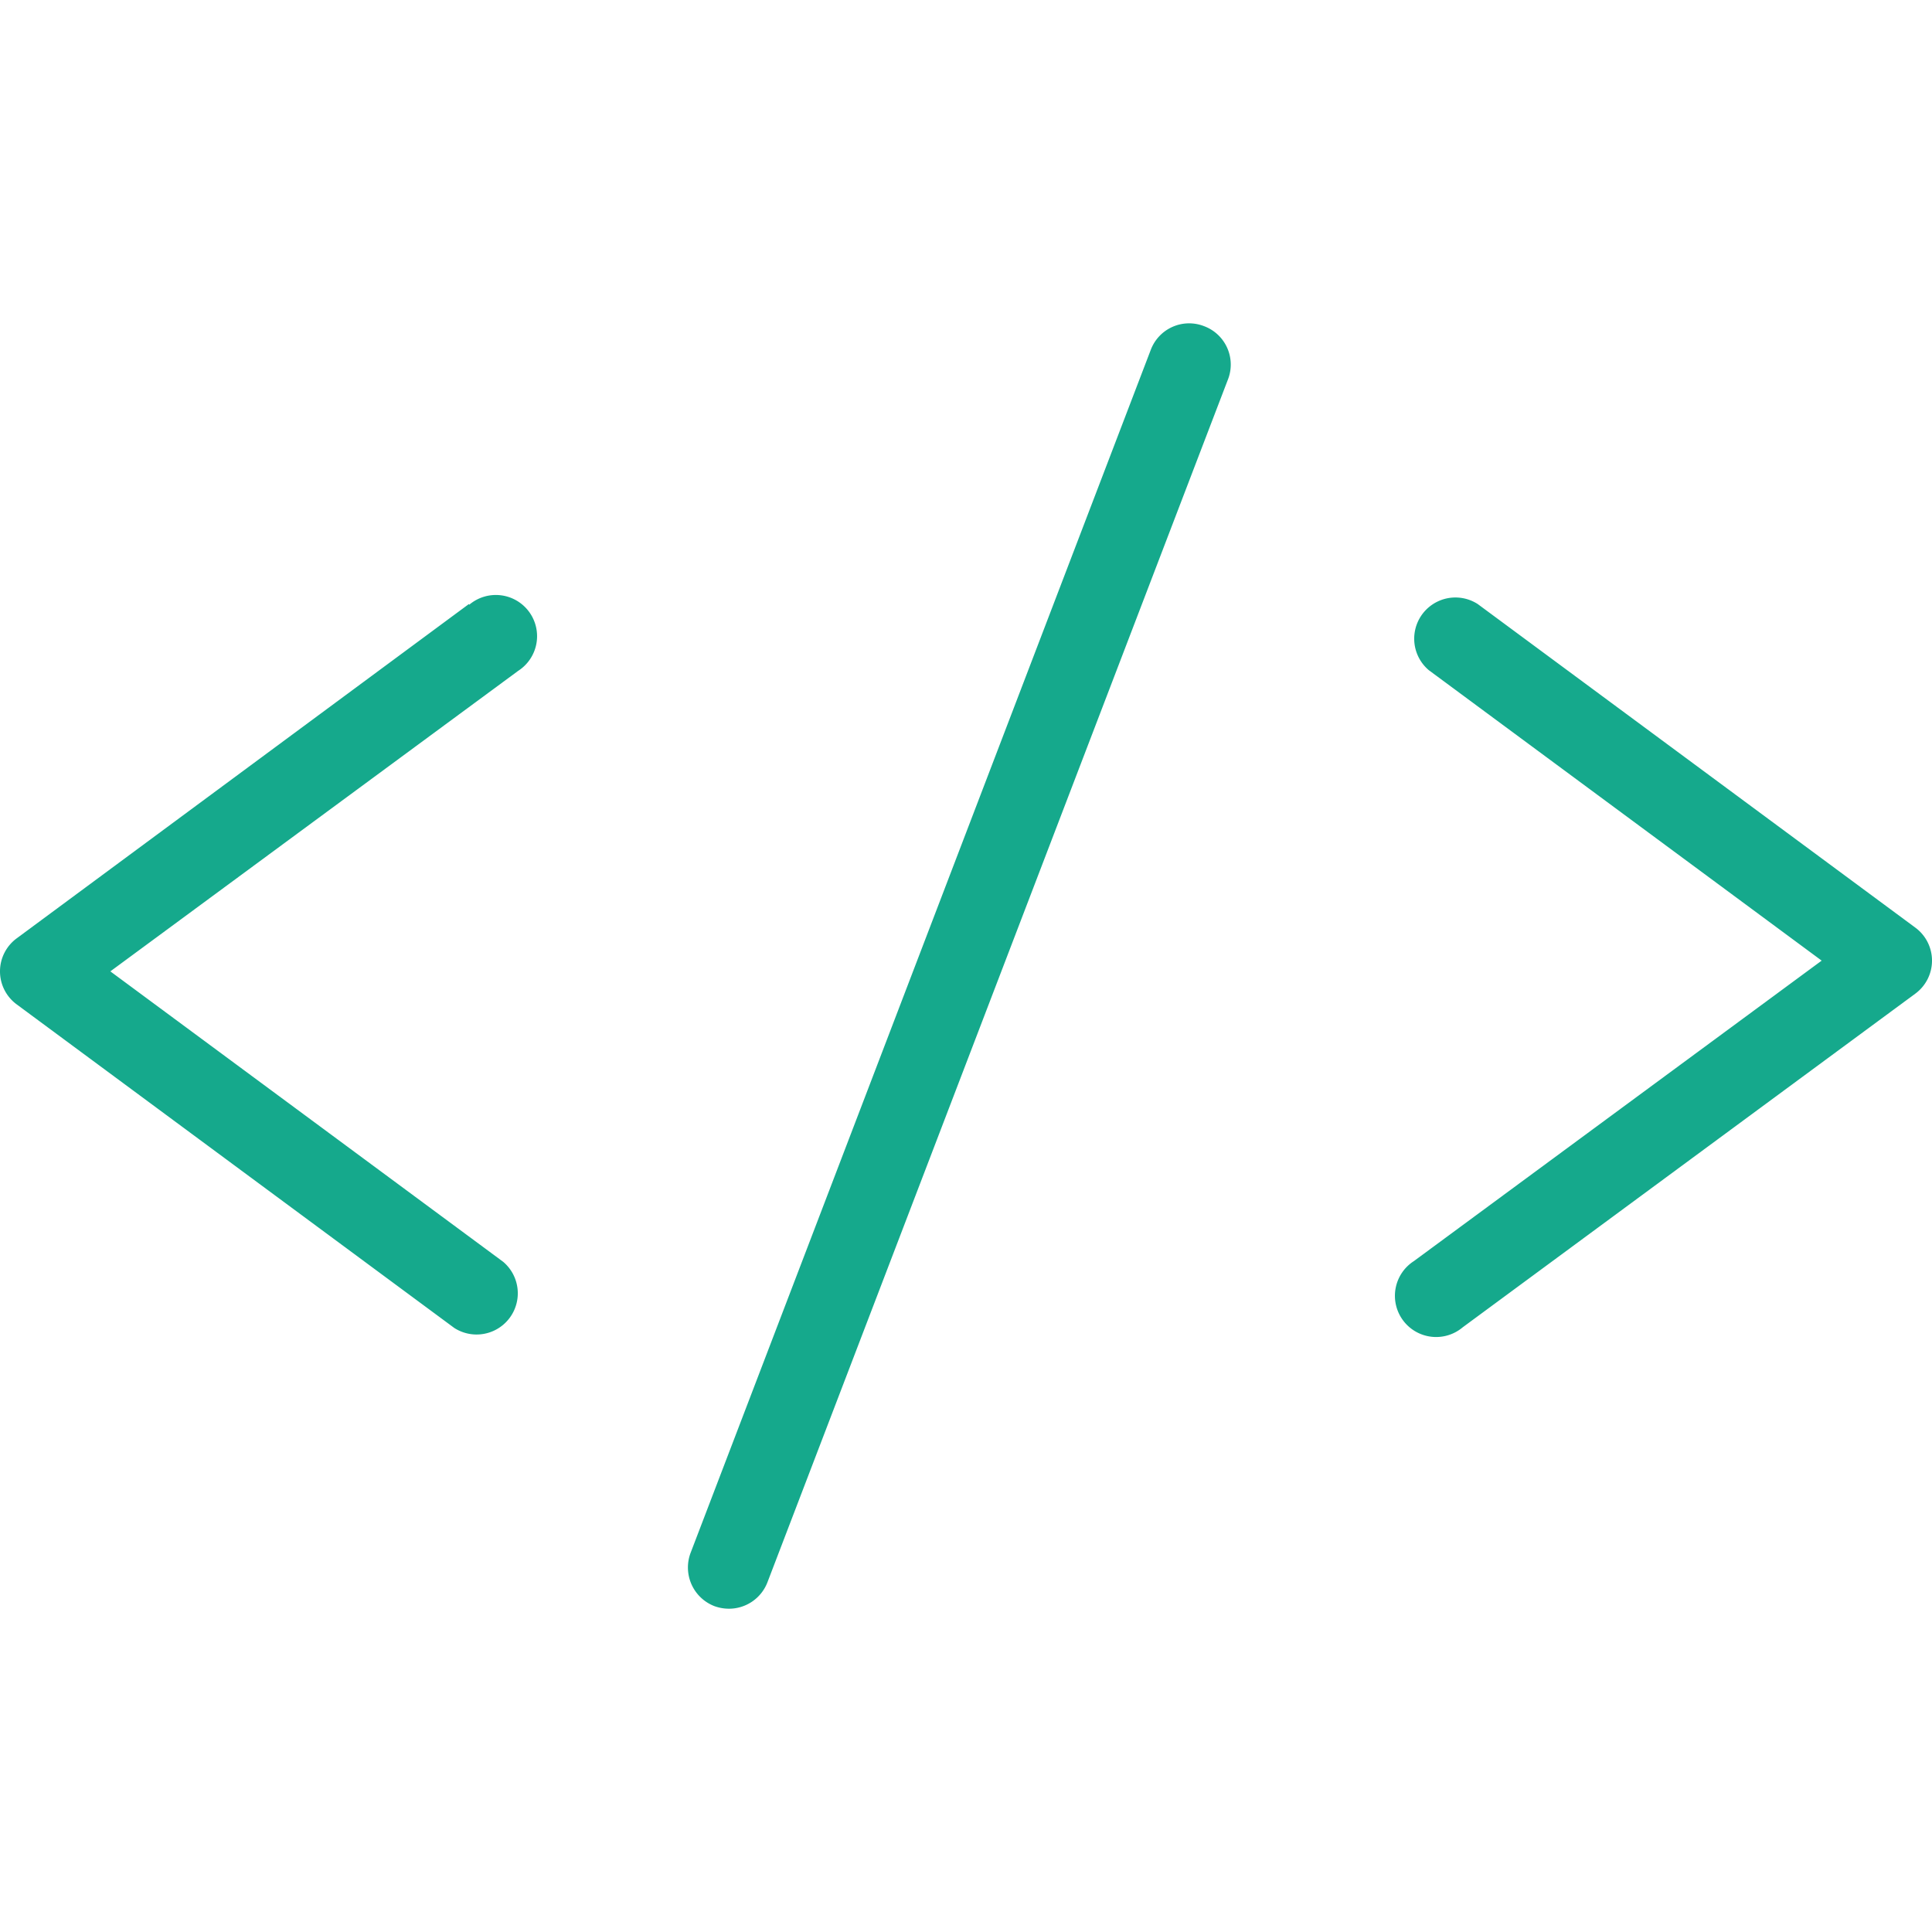 <svg height='100px' width='100px'  fill="#15a98c" xmlns="http://www.w3.org/2000/svg" data-name="Camada 1" viewBox="0 0 90 59.88" x="0px" y="0px"><title>icones</title><path d="M21.84,13.08.78,28.65a1.91,1.91,0,0,0,0,3.08L21.16,46.8a1.92,1.92,0,0,0,2.28-3.08L5.14,30.19l19-14a1.92,1.92,0,1,0-2.28-3.08Z"></path><path d="M89.22,28.15,68.84,13.08a1.92,1.92,0,0,0-2.28,3.08l18.3,13.53-19,14a1.92,1.92,0,1,0,2.28,3.08L89.22,31.23a1.91,1.91,0,0,0,0-3.08Z"></path><path d="M56.08.13a1.91,1.91,0,0,0-2.47,1.1L32.17,57.28a1.93,1.93,0,0,0,1.11,2.48,2,2,0,0,0,.68.12,1.92,1.92,0,0,0,1.79-1.23l21.44-56A1.91,1.91,0,0,0,56.08.13Z"></path></svg>